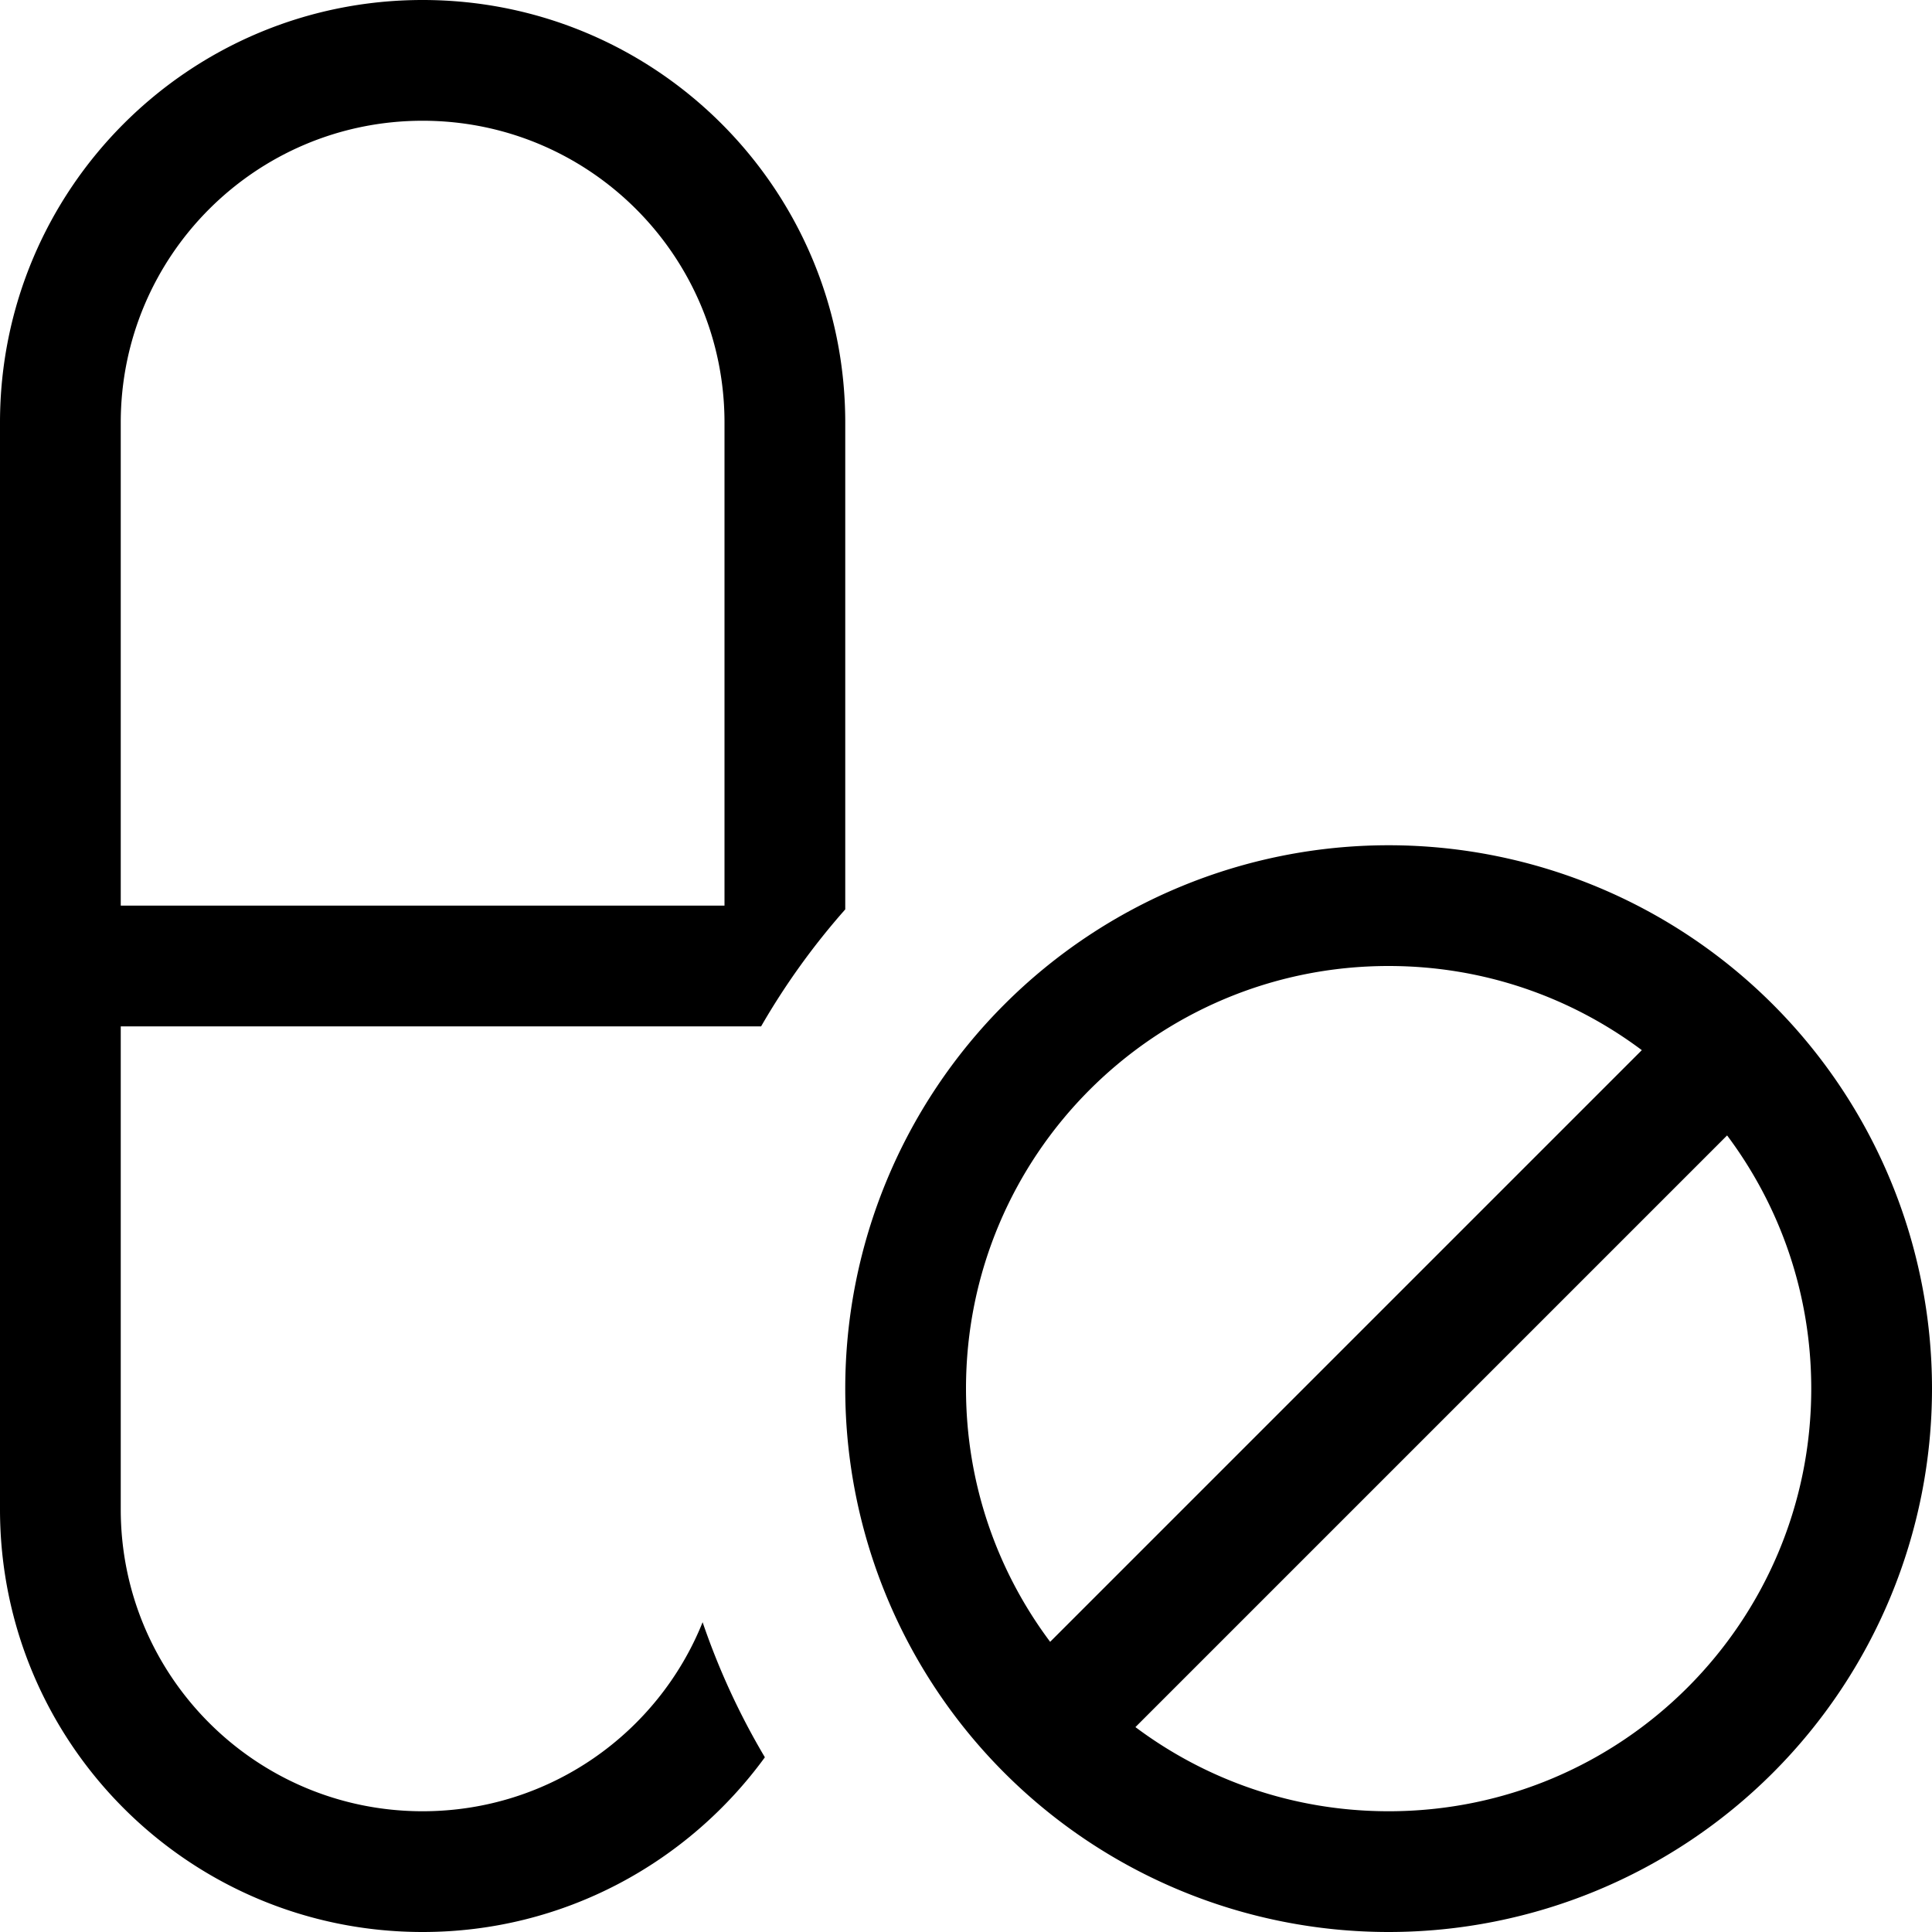 <svg fill="currentColor" xmlns="http://www.w3.org/2000/svg" viewBox="0 0 512 512"><!--! Font Awesome Pro 7.0.1 by @fontawesome - https://fontawesome.com License - https://fontawesome.com/license (Commercial License) Copyright 2025 Fonticons, Inc. --><path fill="currentColor" d="M201.7 272L32 272 32 400c0 44.2 35.8 80 80 80 33.6 0 62.4-20.7 74.2-50.1 4.3 12.6 9.8 24.5 16.5 35.8-20.4 28-53.4 46.3-90.7 46.3-61.9 0-112-50.1-112-112L0 112C0 50.1 50.1 0 112 0S224 50.1 224 112l0 129c-8.4 9.5-15.9 19.9-22.3 31zM192 240l0-128c0-44.2-35.8-80-80-80S32 67.8 32 112l0 128 160 0zm86.3 195.1L435.1 278.3c-18.7-14-41.9-22.3-67.1-22.3-61.9 0-112 50.1-112 112 0 25.2 8.3 48.4 22.3 67.1zm22.6 22.6c18.7 14 41.9 22.3 67.1 22.3 61.9 0 112-50.1 112-112 0-25.2-8.3-48.4-22.3-67.1L300.9 457.7zM368 224a144 144 0 1 1 0 288 144 144 0 1 1 0-288z"/></svg>
